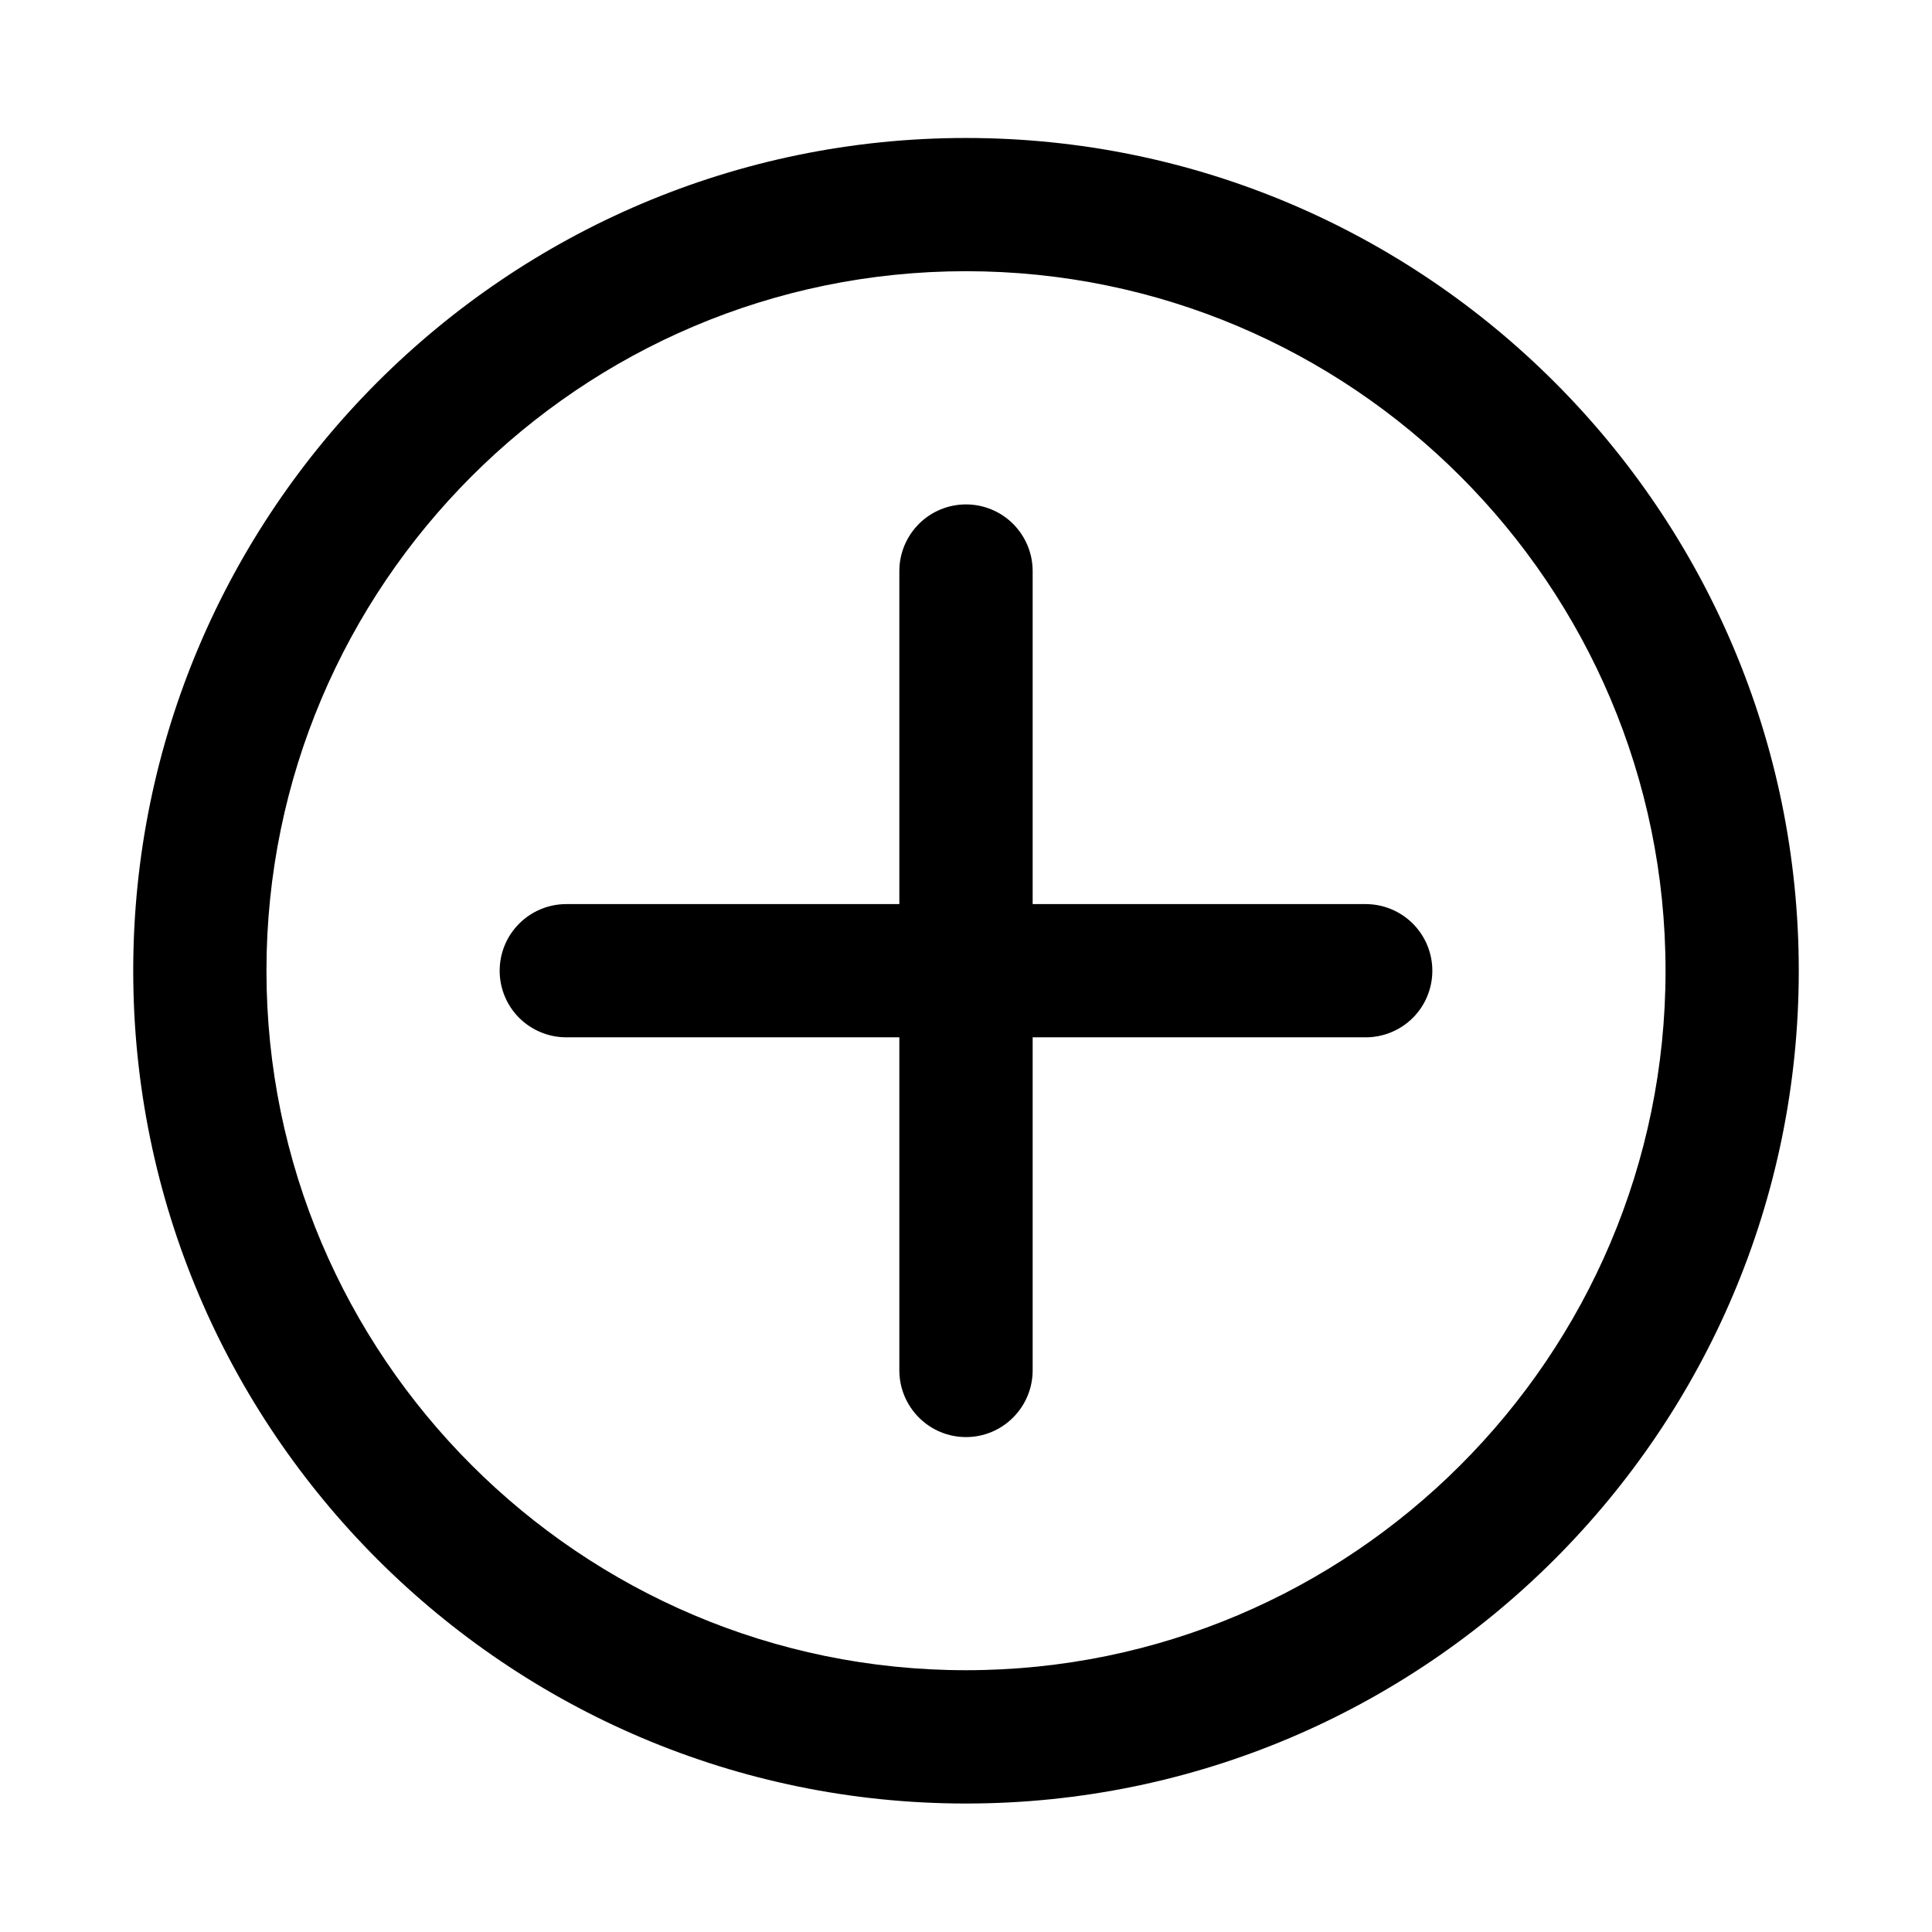 <svg width="24" height="24" viewBox="0 0 24 24" fill="none" xmlns="http://www.w3.org/2000/svg">
<path d="M12 22.404C6.295 22.404 1.655 17.763 1.655 12.059C1.655 6.354 6.295 1.714 12 1.714C17.704 1.714 22.345 6.354 22.345 12.059C22.345 17.763 17.704 22.404 12 22.404ZM12 3.369C7.208 3.369 3.31 7.267 3.31 12.059C3.31 16.85 7.208 20.748 12 20.748C16.792 20.748 20.69 16.85 20.69 12.059C20.69 7.268 16.792 3.369 12 3.369Z" fill="black"/>
<path d="M12 17.852C11.78 17.852 11.57 17.765 11.415 17.609C11.26 17.454 11.172 17.244 11.172 17.024V7.093C11.172 6.874 11.26 6.663 11.415 6.508C11.57 6.353 11.78 6.266 12 6.266C12.219 6.266 12.43 6.353 12.585 6.508C12.74 6.663 12.828 6.874 12.828 7.093V17.024C12.828 17.244 12.74 17.454 12.585 17.609C12.43 17.765 12.219 17.852 12 17.852Z" fill="black"/>
<path d="M16.965 12.886H7.035C6.815 12.886 6.605 12.799 6.449 12.644C6.294 12.489 6.207 12.278 6.207 12.059C6.207 11.839 6.294 11.629 6.449 11.474C6.605 11.318 6.815 11.231 7.035 11.231H16.965C17.185 11.231 17.395 11.318 17.551 11.474C17.706 11.629 17.793 11.839 17.793 12.059C17.793 12.278 17.706 12.489 17.551 12.644C17.395 12.799 17.185 12.886 16.965 12.886Z" fill="black"/>
</svg>
